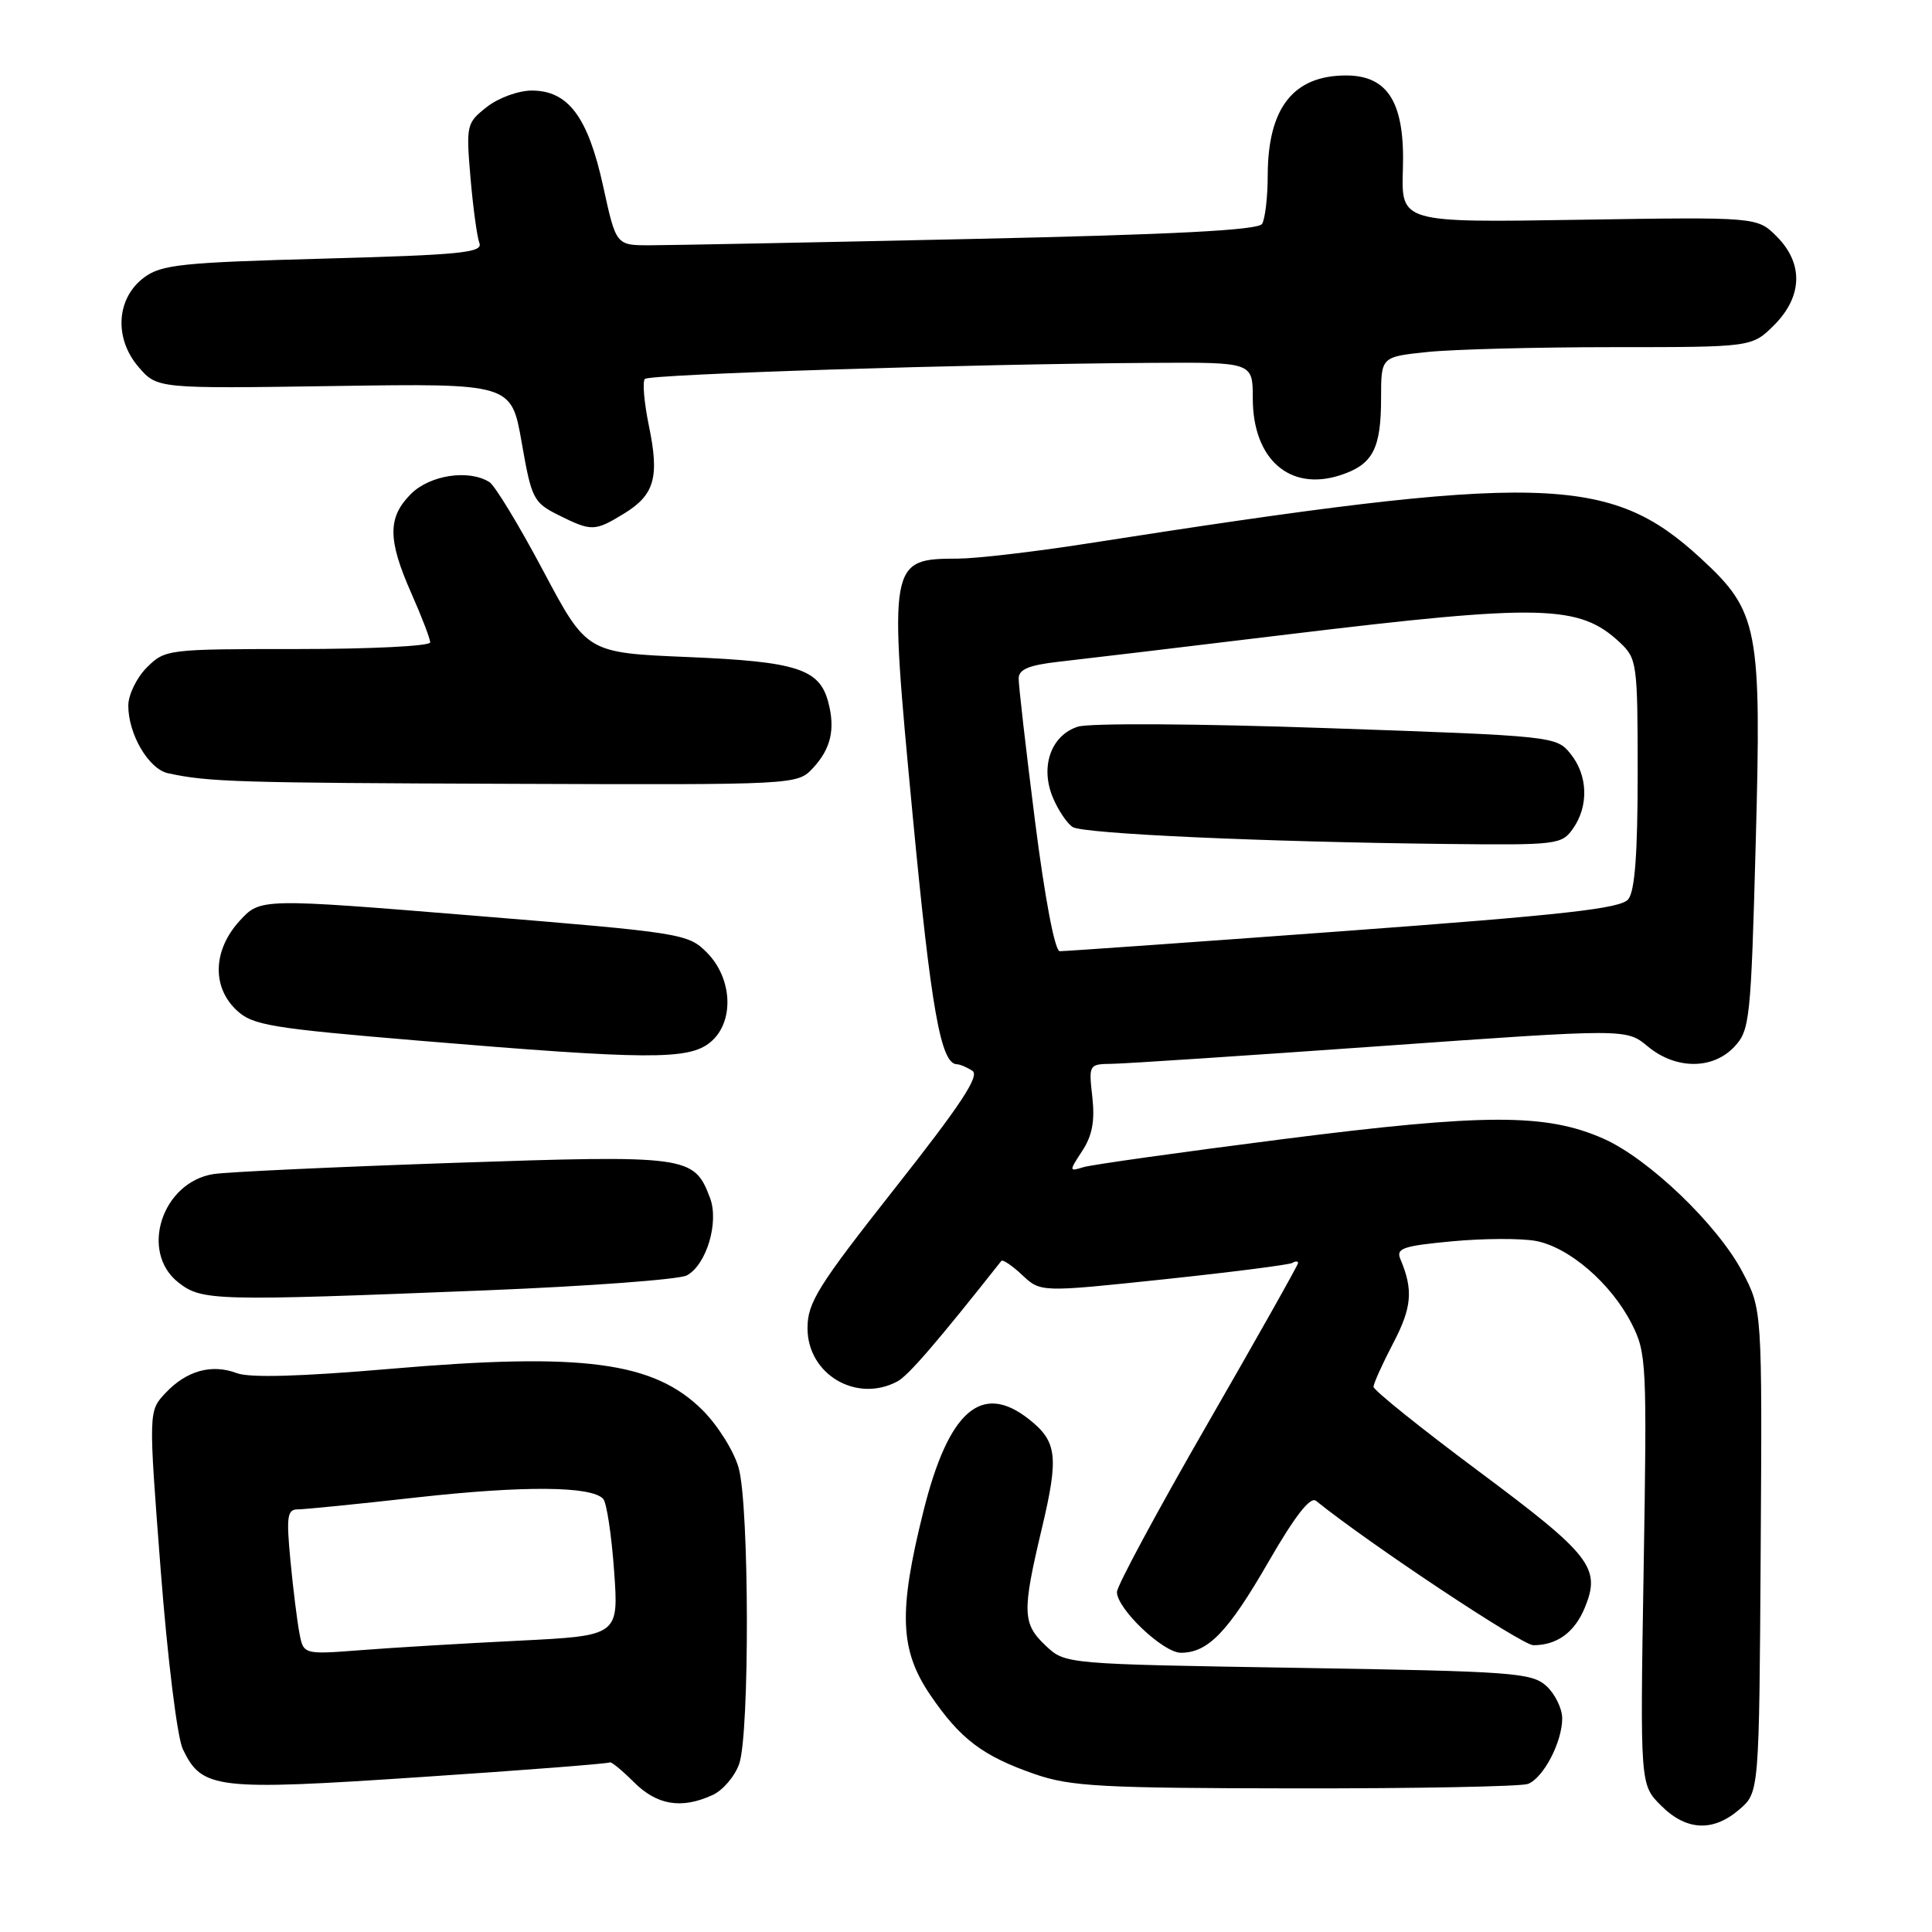 <?xml version="1.0" encoding="UTF-8" standalone="no"?>
<!DOCTYPE svg PUBLIC "-//W3C//DTD SVG 1.1//EN" "http://www.w3.org/Graphics/SVG/1.1/DTD/svg11.dtd" >
<svg xmlns="http://www.w3.org/2000/svg" xmlns:xlink="http://www.w3.org/1999/xlink" version="1.1" viewBox="0 0 256 256">
 <g >
 <path fill="currentColor"
d=" M 230.49 239.75 C 233.10 237.50 233.10 237.50 233.30 205.50 C 233.50 173.50 233.50 173.50 230.86 168.50 C 227.56 162.26 218.45 153.53 212.47 150.88 C 204.87 147.52 196.80 147.53 170.00 150.94 C 156.53 152.66 144.62 154.33 143.55 154.66 C 141.64 155.25 141.64 155.20 143.41 152.49 C 144.73 150.48 145.09 148.53 144.74 145.36 C 144.25 141.04 144.28 141.00 147.37 140.96 C 149.09 140.94 165.12 139.88 183.00 138.61 C 215.50 136.30 215.50 136.30 218.33 138.65 C 222.03 141.73 226.95 141.75 229.81 138.70 C 231.86 136.52 232.01 135.15 232.64 111.76 C 233.42 83.15 233.02 81.04 225.37 73.99 C 213.26 62.83 204.33 62.61 143.94 72.04 C 137.03 73.12 129.38 74.01 126.94 74.02 C 117.77 74.05 117.73 74.27 120.93 108.00 C 123.38 133.79 124.66 140.97 126.79 141.02 C 127.18 141.02 128.11 141.41 128.84 141.88 C 129.86 142.53 127.33 146.36 118.59 157.44 C 108.35 170.43 107.00 172.60 107.00 176.00 C 107.00 182.11 113.49 185.95 118.92 183.04 C 120.36 182.27 124.21 177.80 132.68 167.08 C 132.86 166.85 134.11 167.69 135.45 168.95 C 137.89 171.24 137.89 171.24 154.19 169.52 C 163.16 168.57 170.84 167.59 171.25 167.34 C 171.66 167.09 172.00 167.10 172.00 167.36 C 172.00 167.62 166.60 177.21 160.00 188.67 C 153.40 200.12 148.00 210.15 148.00 210.95 C 148.00 213.18 154.13 219.00 156.47 219.00 C 160.07 219.00 162.71 216.26 168.07 206.97 C 171.61 200.84 173.62 198.26 174.38 198.87 C 181.48 204.59 201.67 218.00 203.18 218.00 C 206.30 218.00 208.63 216.31 209.98 213.06 C 212.17 207.77 210.85 206.07 196.04 195.03 C 188.32 189.28 182.00 184.21 182.00 183.76 C 182.00 183.32 183.18 180.71 184.61 177.97 C 187.09 173.23 187.28 170.93 185.56 166.84 C 184.95 165.41 185.90 165.09 192.41 164.48 C 196.56 164.09 201.55 164.07 203.50 164.43 C 207.92 165.26 213.47 170.05 216.19 175.37 C 218.18 179.27 218.24 180.58 217.79 207.96 C 217.32 236.48 217.32 236.48 220.09 239.24 C 223.44 242.60 227.00 242.77 230.49 239.75 Z  M 94.40 237.86 C 95.78 237.24 97.37 235.37 97.95 233.71 C 99.34 229.72 99.29 199.59 97.88 194.52 C 97.28 192.33 95.13 188.90 93.12 186.88 C 86.66 180.42 77.27 179.18 51.70 181.38 C 39.82 182.40 33.06 182.59 31.38 181.95 C 28.05 180.69 24.71 181.62 21.93 184.58 C 19.67 186.98 19.67 186.98 21.29 208.01 C 22.20 219.79 23.49 230.24 24.22 231.76 C 26.77 237.08 28.54 237.29 55.77 235.47 C 69.37 234.57 80.63 233.69 80.79 233.53 C 80.96 233.37 82.38 234.54 83.97 236.12 C 87.04 239.20 90.29 239.74 94.40 237.86 Z  M 202.46 236.38 C 204.51 235.59 207.00 230.83 207.00 227.70 C 207.00 226.39 206.05 224.45 204.90 223.40 C 202.95 221.64 200.48 221.46 171.98 221.00 C 141.16 220.50 141.16 220.50 138.58 218.08 C 135.47 215.15 135.41 213.63 138.05 202.53 C 140.32 192.97 140.08 191.00 136.31 188.03 C 130.05 183.11 125.68 186.94 122.36 200.24 C 119.03 213.58 119.22 218.62 123.25 224.57 C 127.23 230.43 130.21 232.69 137.15 235.09 C 141.87 236.72 145.95 236.94 171.67 236.97 C 187.71 236.99 201.56 236.72 202.46 236.38 Z  M 64.33 170.98 C 77.99 170.43 89.99 169.54 91.00 169.00 C 93.62 167.60 95.31 161.93 94.07 158.70 C 91.96 153.14 91.19 153.03 60.00 154.09 C 44.32 154.63 30.06 155.29 28.29 155.57 C 21.46 156.65 18.47 165.87 23.63 169.93 C 26.76 172.38 28.31 172.42 64.33 170.98 Z  M 94.09 138.13 C 97.33 135.50 97.11 129.66 93.64 126.19 C 91.16 123.71 90.35 123.58 62.80 121.33 C 34.50 119.02 34.50 119.02 31.75 122.02 C 28.22 125.89 28.05 130.76 31.35 133.86 C 33.47 135.85 35.78 136.24 55.60 137.90 C 85.84 140.43 91.21 140.46 94.09 138.13 Z  M 107.74 101.75 C 110.11 99.19 110.70 96.61 109.74 93.00 C 108.57 88.63 105.56 87.66 91.12 87.06 C 77.75 86.50 77.75 86.50 71.97 75.62 C 68.79 69.63 65.59 64.35 64.85 63.88 C 62.12 62.16 56.97 62.94 54.45 65.45 C 51.35 68.56 51.36 71.50 54.50 78.60 C 55.88 81.71 57.00 84.64 57.00 85.12 C 57.00 85.61 49.10 86.00 39.45 86.00 C 22.16 86.00 21.87 86.04 19.45 88.45 C 18.10 89.80 17.00 92.08 17.00 93.50 C 17.00 97.30 19.70 101.90 22.27 102.46 C 27.61 103.62 31.45 103.73 67.58 103.86 C 105.65 104.00 105.65 104.00 107.74 101.75 Z  M 82.66 68.07 C 86.74 65.58 87.40 63.25 85.98 56.41 C 85.35 53.35 85.11 50.56 85.45 50.21 C 86.09 49.58 128.51 48.23 152.75 48.08 C 166.00 48.00 166.00 48.00 166.00 52.78 C 166.00 60.87 170.92 65.17 177.65 62.95 C 181.92 61.54 183.00 59.47 183.00 52.71 C 183.00 47.28 183.00 47.28 189.15 46.64 C 192.53 46.29 203.59 46.00 213.72 46.00 C 232.15 46.00 232.15 46.00 235.08 43.08 C 238.86 39.29 238.99 34.90 235.42 31.33 C 232.84 28.75 232.84 28.75 209.25 29.12 C 185.67 29.50 185.67 29.50 185.89 22.46 C 186.18 13.66 183.96 10.00 178.36 10.00 C 171.38 10.00 168.01 14.29 167.98 23.20 C 167.98 26.12 167.63 29.03 167.23 29.67 C 166.69 30.50 155.60 31.08 128.49 31.67 C 107.60 32.13 88.50 32.50 86.06 32.50 C 81.63 32.50 81.63 32.50 79.92 24.67 C 77.91 15.50 75.30 12.00 70.46 12.00 C 68.70 12.00 66.03 12.97 64.50 14.18 C 61.82 16.29 61.75 16.56 62.34 23.53 C 62.68 27.48 63.21 31.38 63.52 32.20 C 64.02 33.48 61.13 33.77 42.89 34.27 C 24.07 34.78 21.39 35.06 19.09 36.77 C 15.41 39.51 15.08 44.82 18.36 48.63 C 20.83 51.50 20.83 51.50 44.29 51.15 C 67.76 50.80 67.76 50.80 69.13 58.65 C 70.43 66.10 70.68 66.59 74.00 68.25 C 78.38 70.43 78.79 70.43 82.66 68.07 Z  M 137.14 108.75 C 135.94 99.26 134.96 90.78 134.98 89.89 C 134.99 88.69 136.35 88.13 140.25 87.69 C 143.14 87.37 156.86 85.73 170.74 84.05 C 204.36 79.99 209.29 80.11 214.66 85.15 C 216.91 87.27 217.00 87.91 217.00 102.48 C 217.00 113.10 216.63 118.08 215.75 119.16 C 214.75 120.39 207.34 121.22 178.00 123.38 C 157.93 124.86 141.01 126.05 140.42 126.04 C 139.77 126.01 138.45 119.05 137.14 108.75 Z  M 208.44 109.78 C 210.54 106.78 210.40 102.72 208.10 99.88 C 206.22 97.55 205.89 97.52 175.85 96.48 C 158.63 95.88 144.34 95.80 142.82 96.29 C 139.26 97.43 137.79 101.60 139.52 105.70 C 140.22 107.38 141.41 109.13 142.14 109.59 C 143.59 110.48 167.38 111.56 191.69 111.83 C 206.35 111.99 206.94 111.92 208.44 109.78 Z  M 39.67 216.37 C 39.37 214.79 38.83 210.46 38.48 206.75 C 37.93 200.93 38.06 200.00 39.46 200.00 C 40.36 200.00 47.48 199.29 55.29 198.41 C 69.43 196.84 78.38 196.91 79.93 198.61 C 80.38 199.10 81.03 203.38 81.37 208.12 C 81.99 216.74 81.99 216.74 68.75 217.40 C 61.46 217.76 52.06 218.32 47.86 218.65 C 40.21 219.24 40.21 219.24 39.67 216.37 Z "/>
</g>
</svg>
